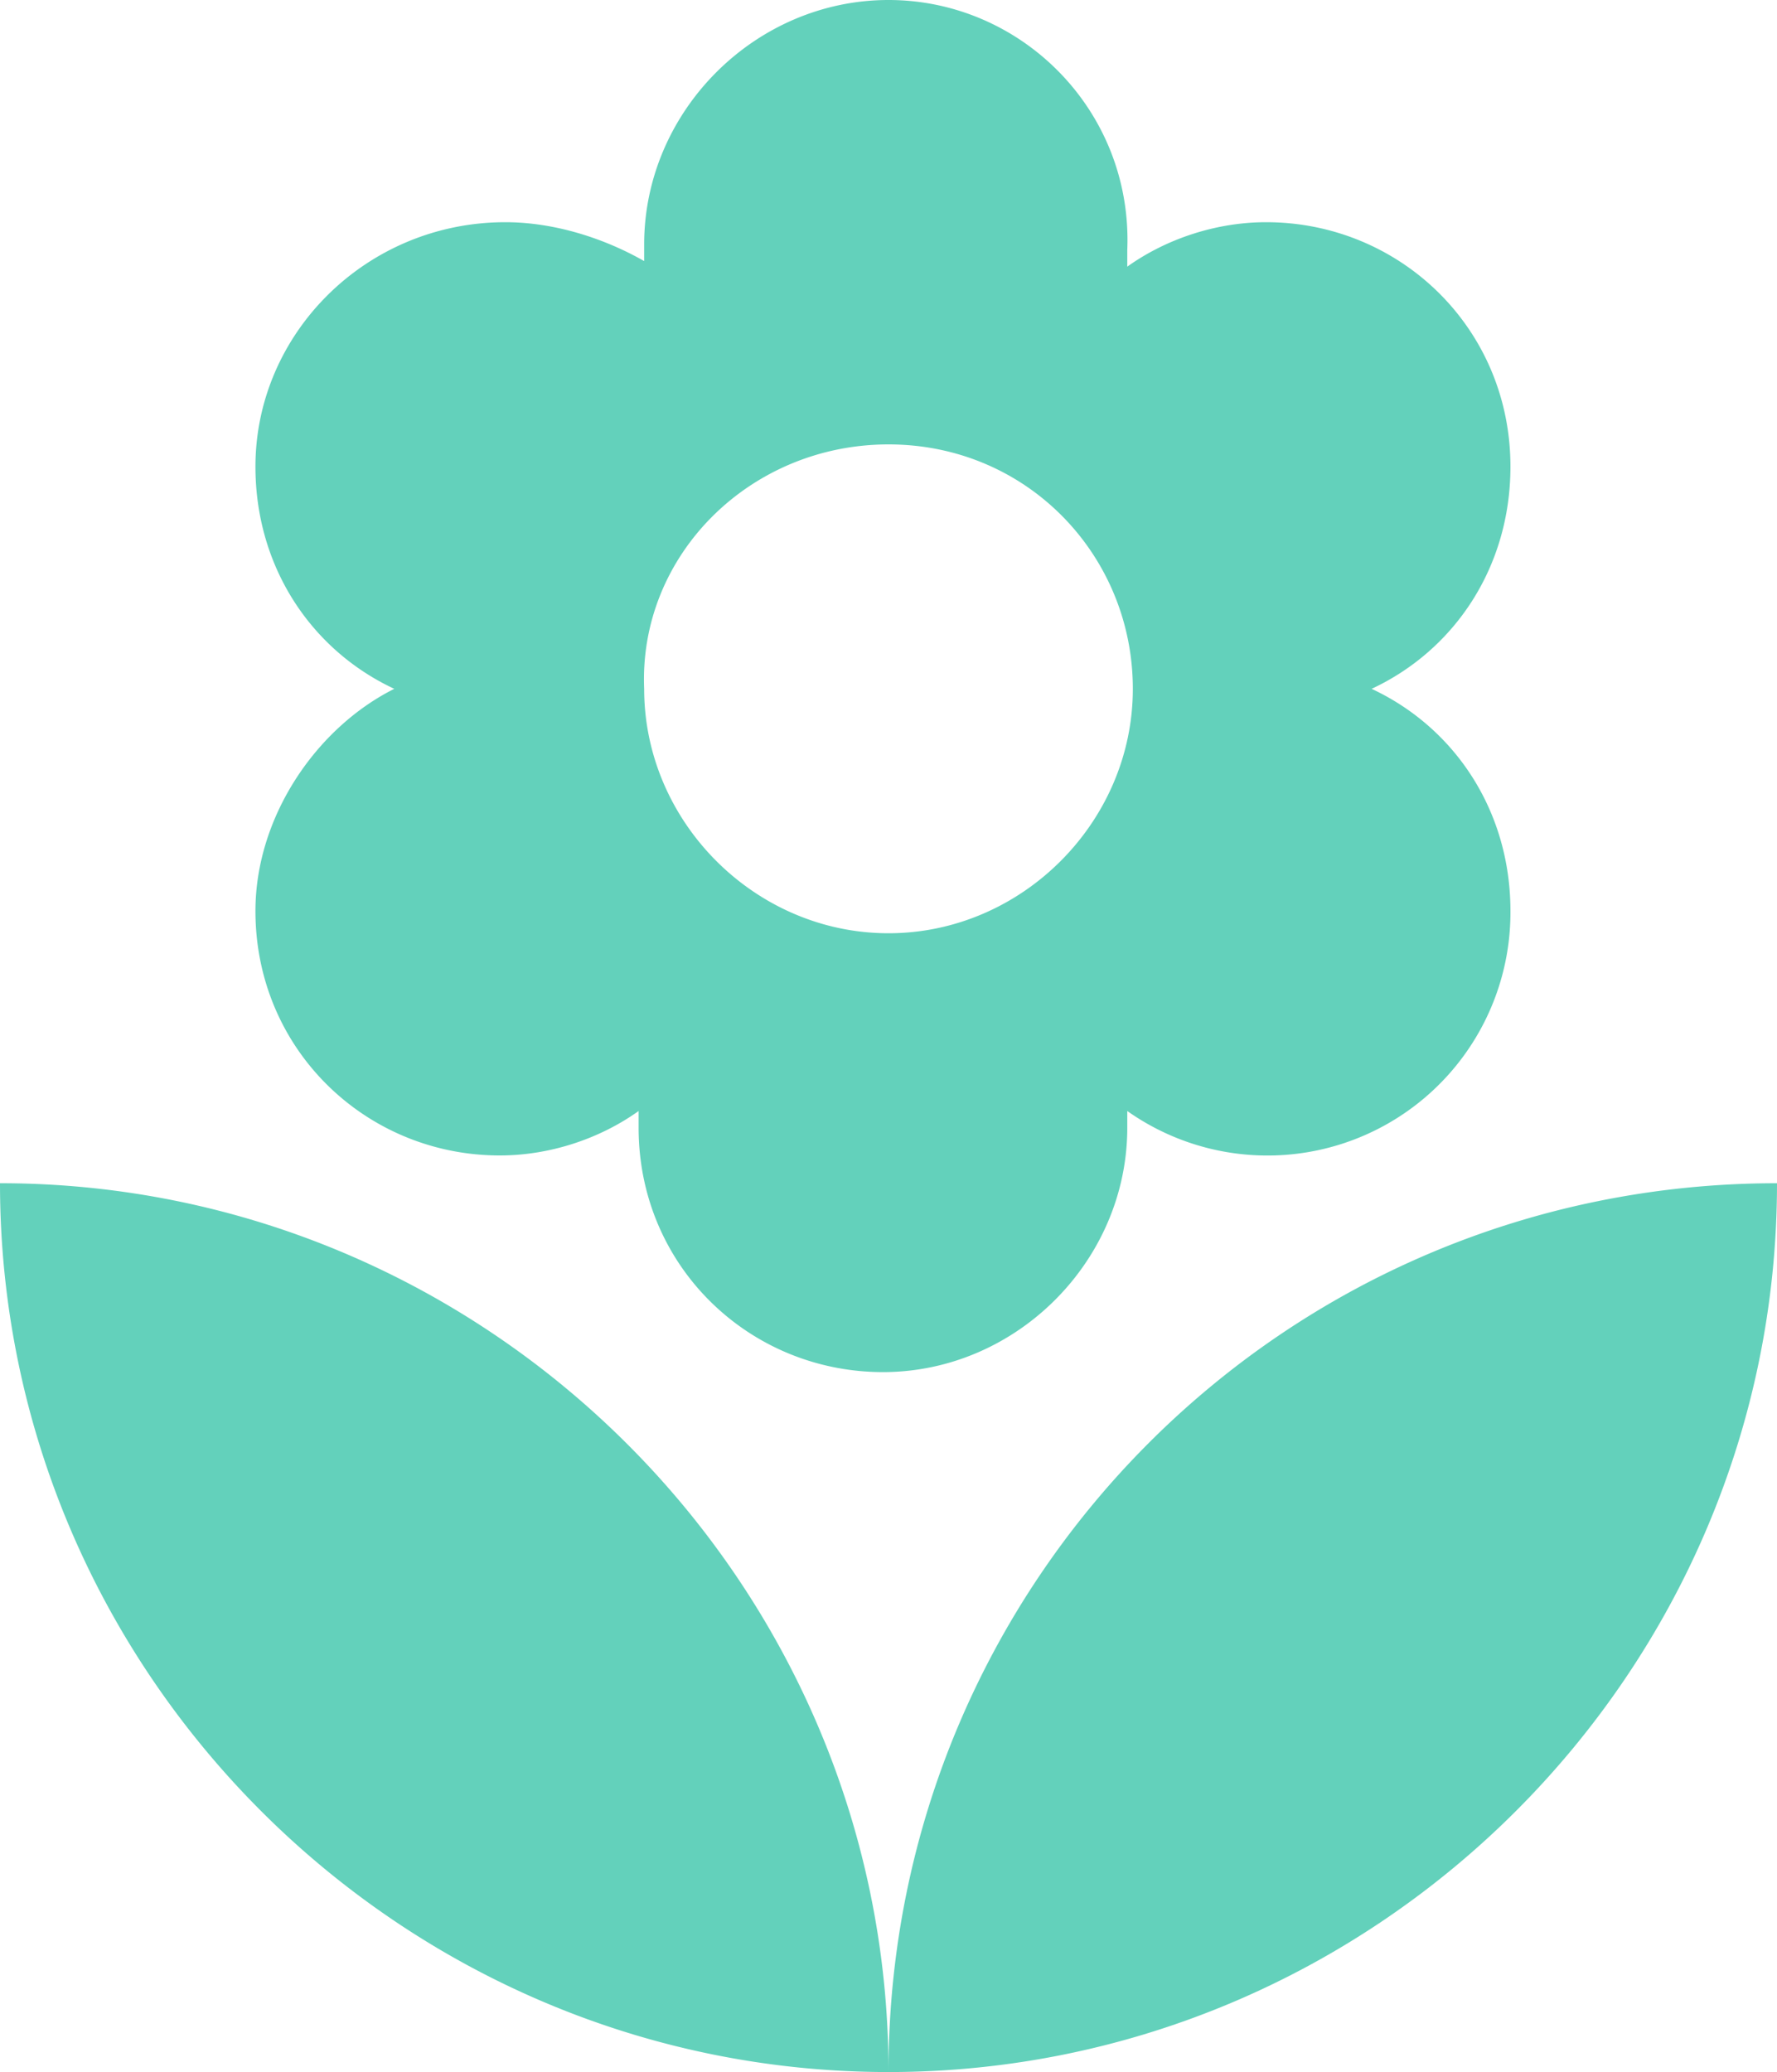 <svg xmlns="http://www.w3.org/2000/svg" width="32" height="37.3" viewBox="0 0 32 37.3"><path fill="#63d1bb" d="M16 37.3c8.8 0 16-7.2 16-16-8.9 0-16 7.2-16 16zM4.6 16.4c0 2.5 2 4.4 4.4 4.4.9 0 1.8-.3 2.5-.8v.3c0 2.5 2 4.4 4.4 4.4s4.4-2 4.4-4.4V20a4.376 4.376 0 0 0 6.9-3.6c0-1.8-1-3.3-2.5-4 1.5-.7 2.5-2.2 2.5-4 0-2.5-2-4.4-4.4-4.4-.9 0-1.8.3-2.5.8v-.3C20.4 2 18.4 0 16 0s-4.4 2-4.4 4.4v.3C10.9 4.3 10 4 9.1 4 6.6 4 4.6 6 4.6 8.4c0 1.8 1 3.3 2.5 4-1.4.7-2.5 2.3-2.5 4zM16 8c2.5 0 4.4 2 4.4 4.4s-2 4.4-4.4 4.4-4.4-2-4.4-4.4C11.5 10 13.5 8 16 8zM0 21.3c0 8.8 7.2 16 16 16 0-8.8-7.2-16-16-16z"/></svg>